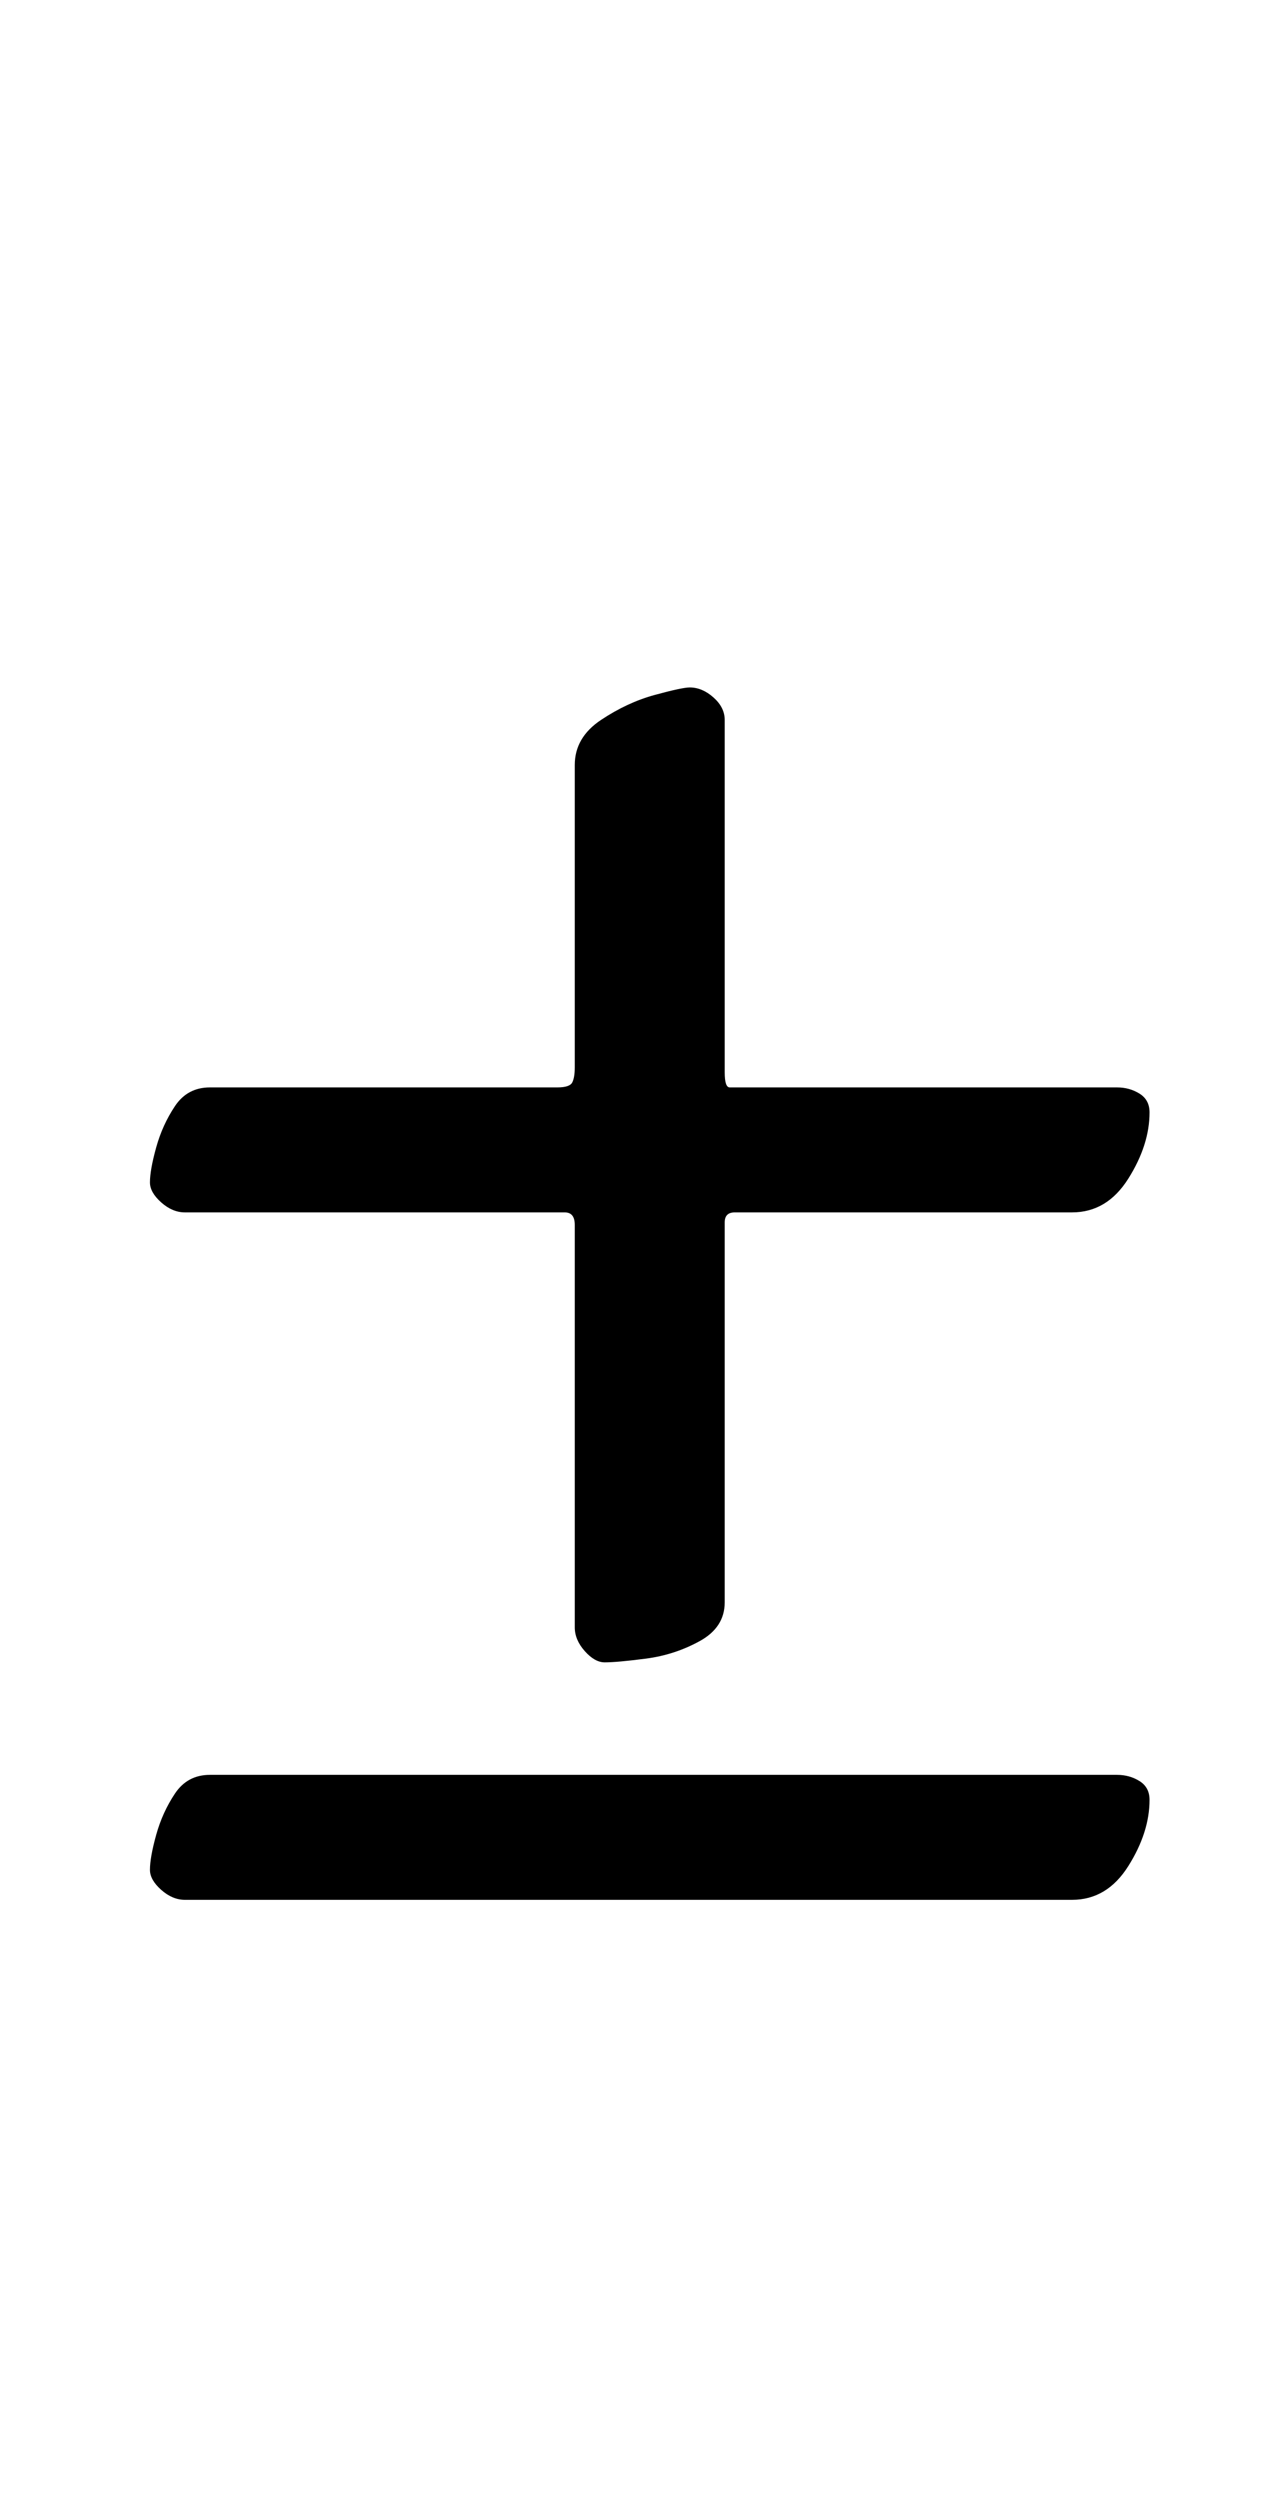 <?xml version="1.0" standalone="no"?>
<!DOCTYPE svg PUBLIC "-//W3C//DTD SVG 1.1//EN" "http://www.w3.org/Graphics/SVG/1.1/DTD/svg11.dtd" >
<svg xmlns="http://www.w3.org/2000/svg" xmlns:xlink="http://www.w3.org/1999/xlink" version="1.1" viewBox="-10 0 509 1000">
  <g transform="matrix(1 0 0 -1 0 800)">
   <path fill="currentColor"
d="M64 40q-5 0 -9.5 4t-4.5 8q0 5 2.5 14t7.5 16.5t14 7.5h363q5 0 9 -2.5t4 -7.5q0 -13 -8.5 -26.5t-22.5 -13.5h-355zM232 135q-4 0 -8 4.5t-4 9.5v161q0 5 -4 5h-152q-5 0 -9.5 4t-4.5 8q0 5 2.5 14t7.5 16.5t14 7.5h139q5 0 6 2t1 6v121q0 11 10.5 18t21.5 10t14 3
q5 0 9.5 -4t4.5 -9v-141q0 -6 2 -6h155q5 0 9 -2.5t4 -7.5q0 -13 -8.5 -26.5t-22.5 -13.5h-135q-4 0 -4 -4v-152q0 -10 -10 -15.5t-21.5 -7t-16.5 -1.5z" />
  </g>

</svg>
